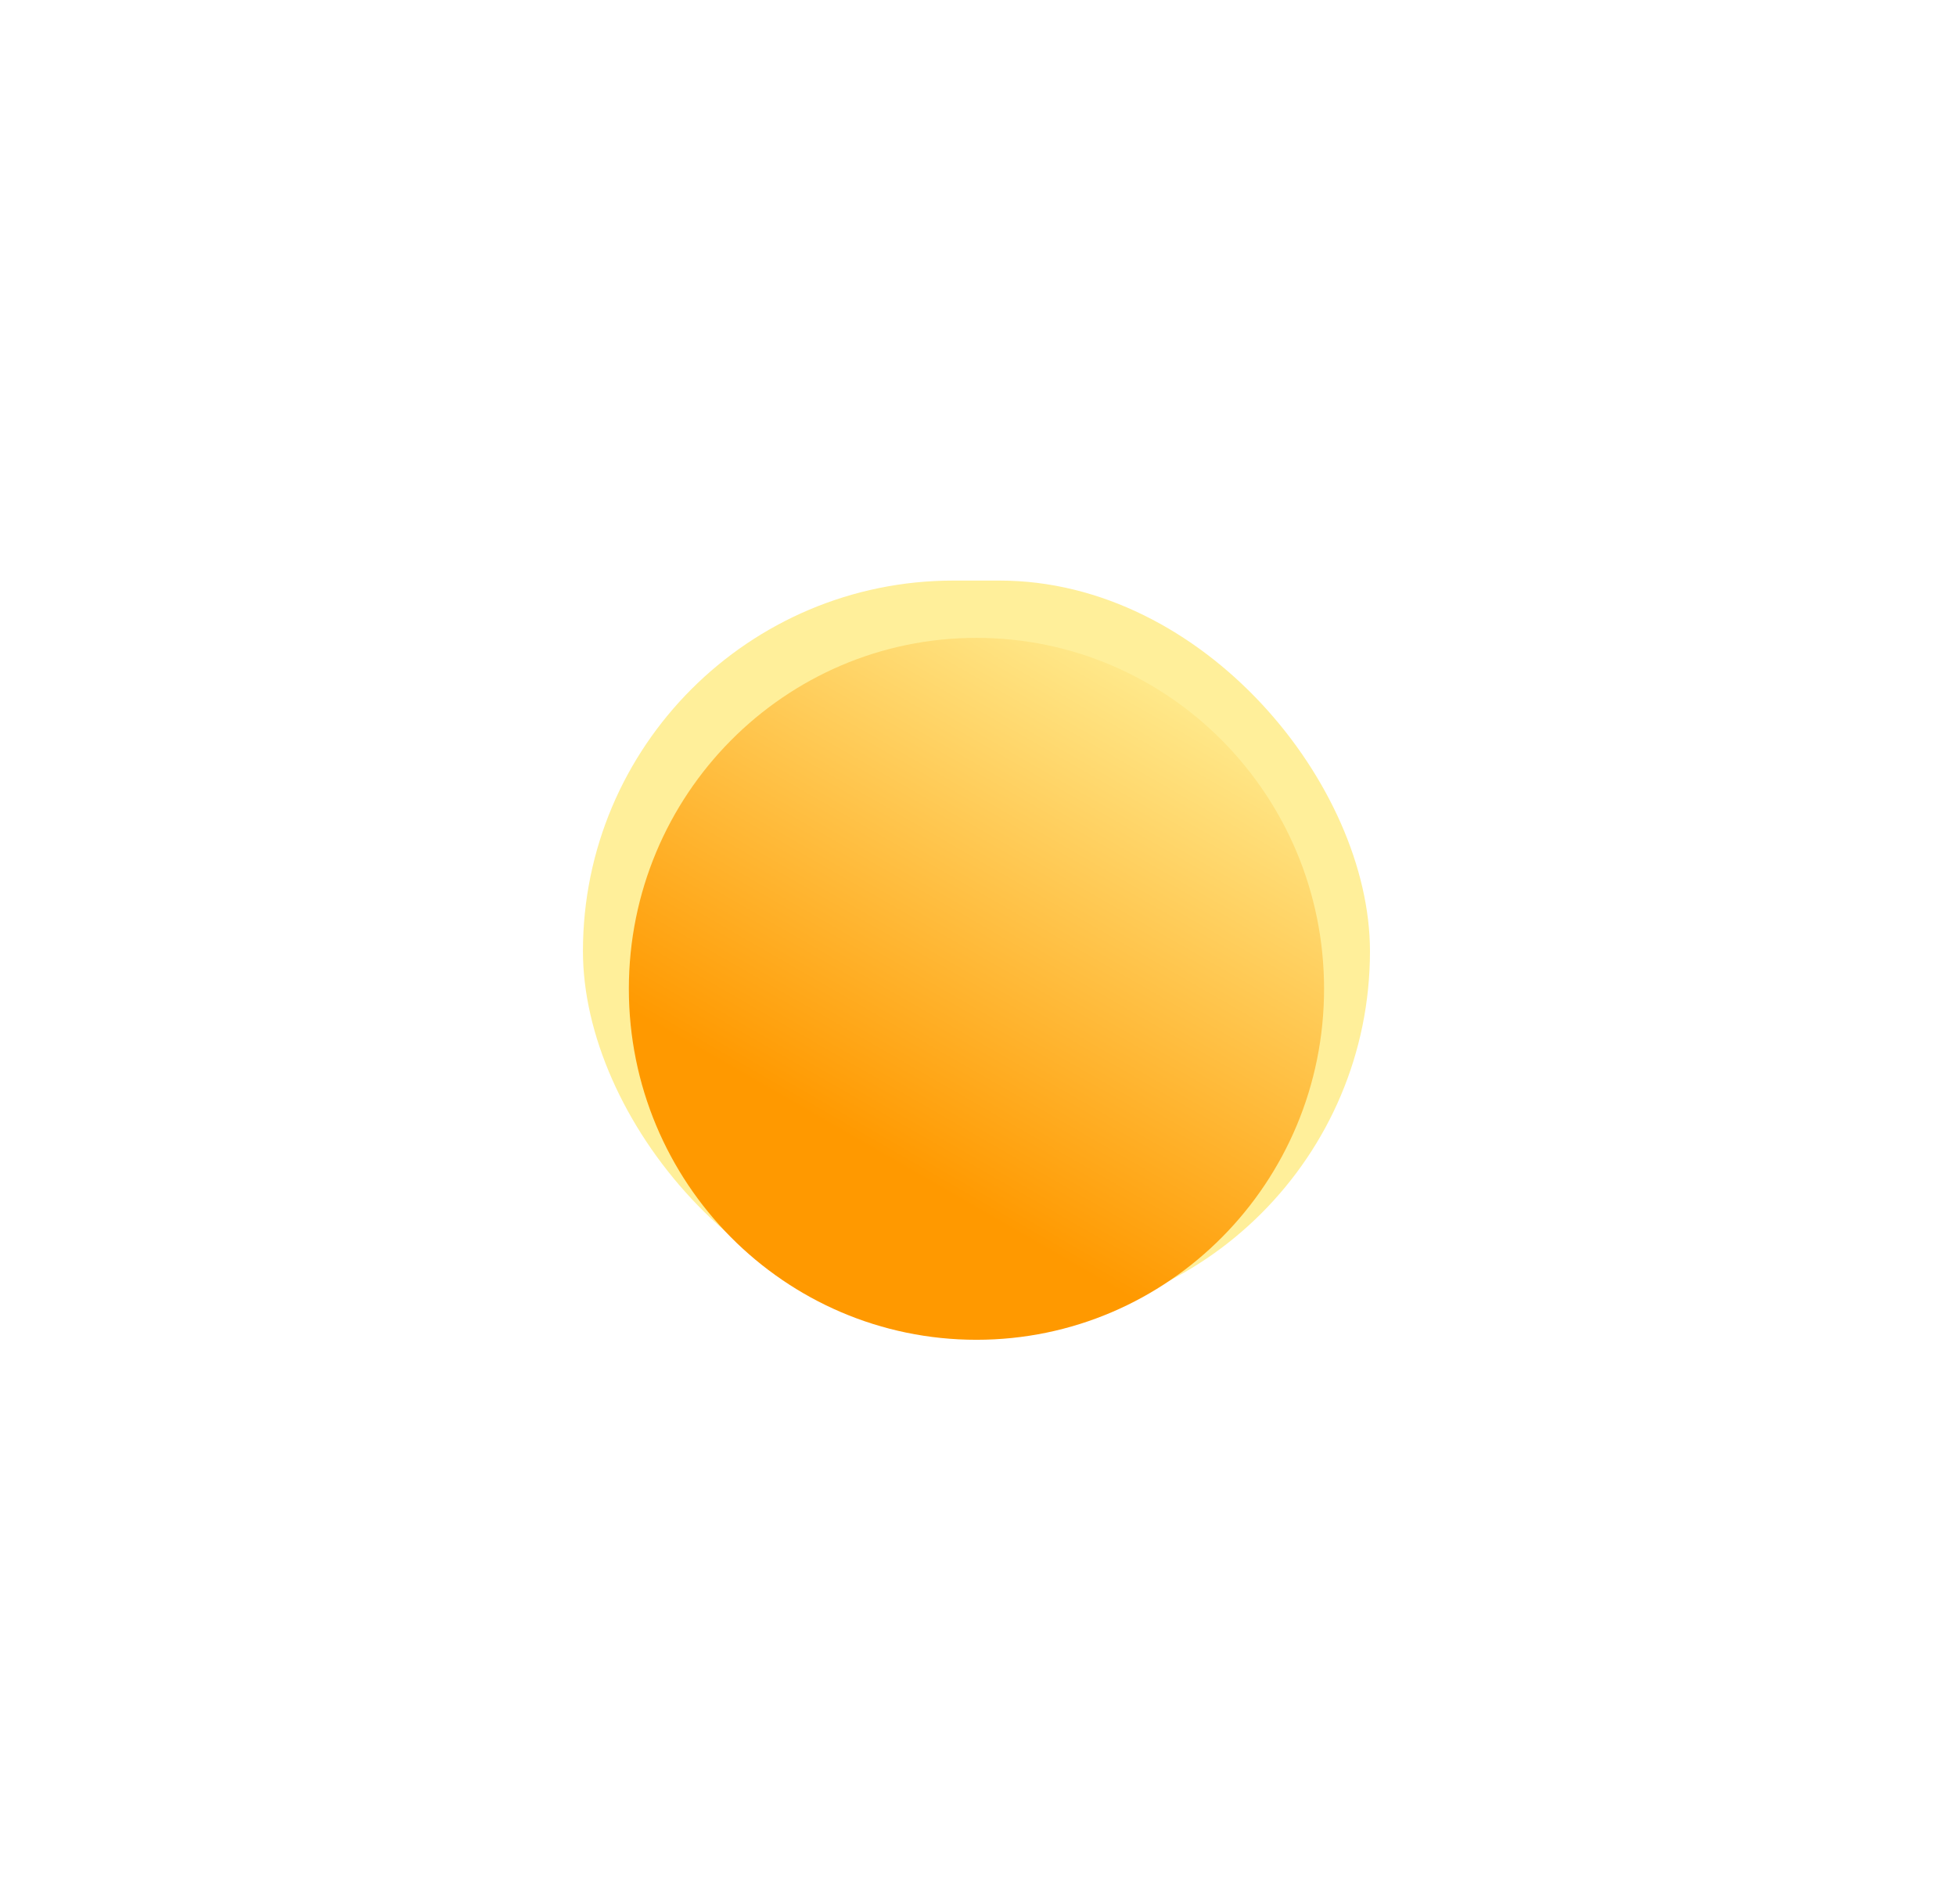 <svg width="260" height="253" viewBox="0 0 260 253" fill="none" xmlns="http://www.w3.org/2000/svg">
<g filter="url(#filter0_f_13_1152)">
<rect x="77.487" y="77.154" width="104.615" height="98.513" rx="49.256" fill="#FFEF9A"/>
</g>
<g filter="url(#filter1_i_13_1152)">
<path d="M176 126.41C176 152.169 155.313 173.051 129.795 173.051C104.276 173.051 83.59 152.169 83.59 126.41C83.59 100.651 104.276 79.769 129.795 79.769C155.313 79.769 176 100.651 176 126.41Z" fill="url(#paint0_linear_13_1152)"/>
</g>
<defs>
<filter id="filter0_f_13_1152" x="0.487" y="0.154" width="258.615" height="252.513" filterUnits="userSpaceOnUse" color-interpolation-filters="sRGB">
<feFlood flood-opacity="0" result="BackgroundImageFix"/>
<feBlend mode="normal" in="SourceGraphic" in2="BackgroundImageFix" result="shape"/>
<feGaussianBlur stdDeviation="38.5" result="effect1_foregroundBlur_13_1152"/>
</filter>
<filter id="filter1_i_13_1152" x="83.59" y="79.769" width="92.41" height="98.282" filterUnits="userSpaceOnUse" color-interpolation-filters="sRGB">
<feFlood flood-opacity="0" result="BackgroundImageFix"/>
<feBlend mode="normal" in="SourceGraphic" in2="BackgroundImageFix" result="shape"/>
<feColorMatrix in="SourceAlpha" type="matrix" values="0 0 0 0 0 0 0 0 0 0 0 0 0 0 0 0 0 0 127 0" result="hardAlpha"/>
<feOffset dy="5"/>
<feGaussianBlur stdDeviation="9"/>
<feComposite in2="hardAlpha" operator="arithmetic" k2="-1" k3="1"/>
<feColorMatrix type="matrix" values="0 0 0 0 1 0 0 0 0 1 0 0 0 0 1 0 0 0 0.81 0"/>
<feBlend mode="normal" in2="shape" result="effect1_innerShadow_13_1152"/>
</filter>
<linearGradient id="paint0_linear_13_1152" x1="122.776" y1="151.797" x2="161.335" y2="84.804" gradientUnits="userSpaceOnUse">
<stop stop-color="#FF9900"/>
<stop offset="1" stop-color="#FFEE94"/>
</linearGradient>
</defs>
</svg>
